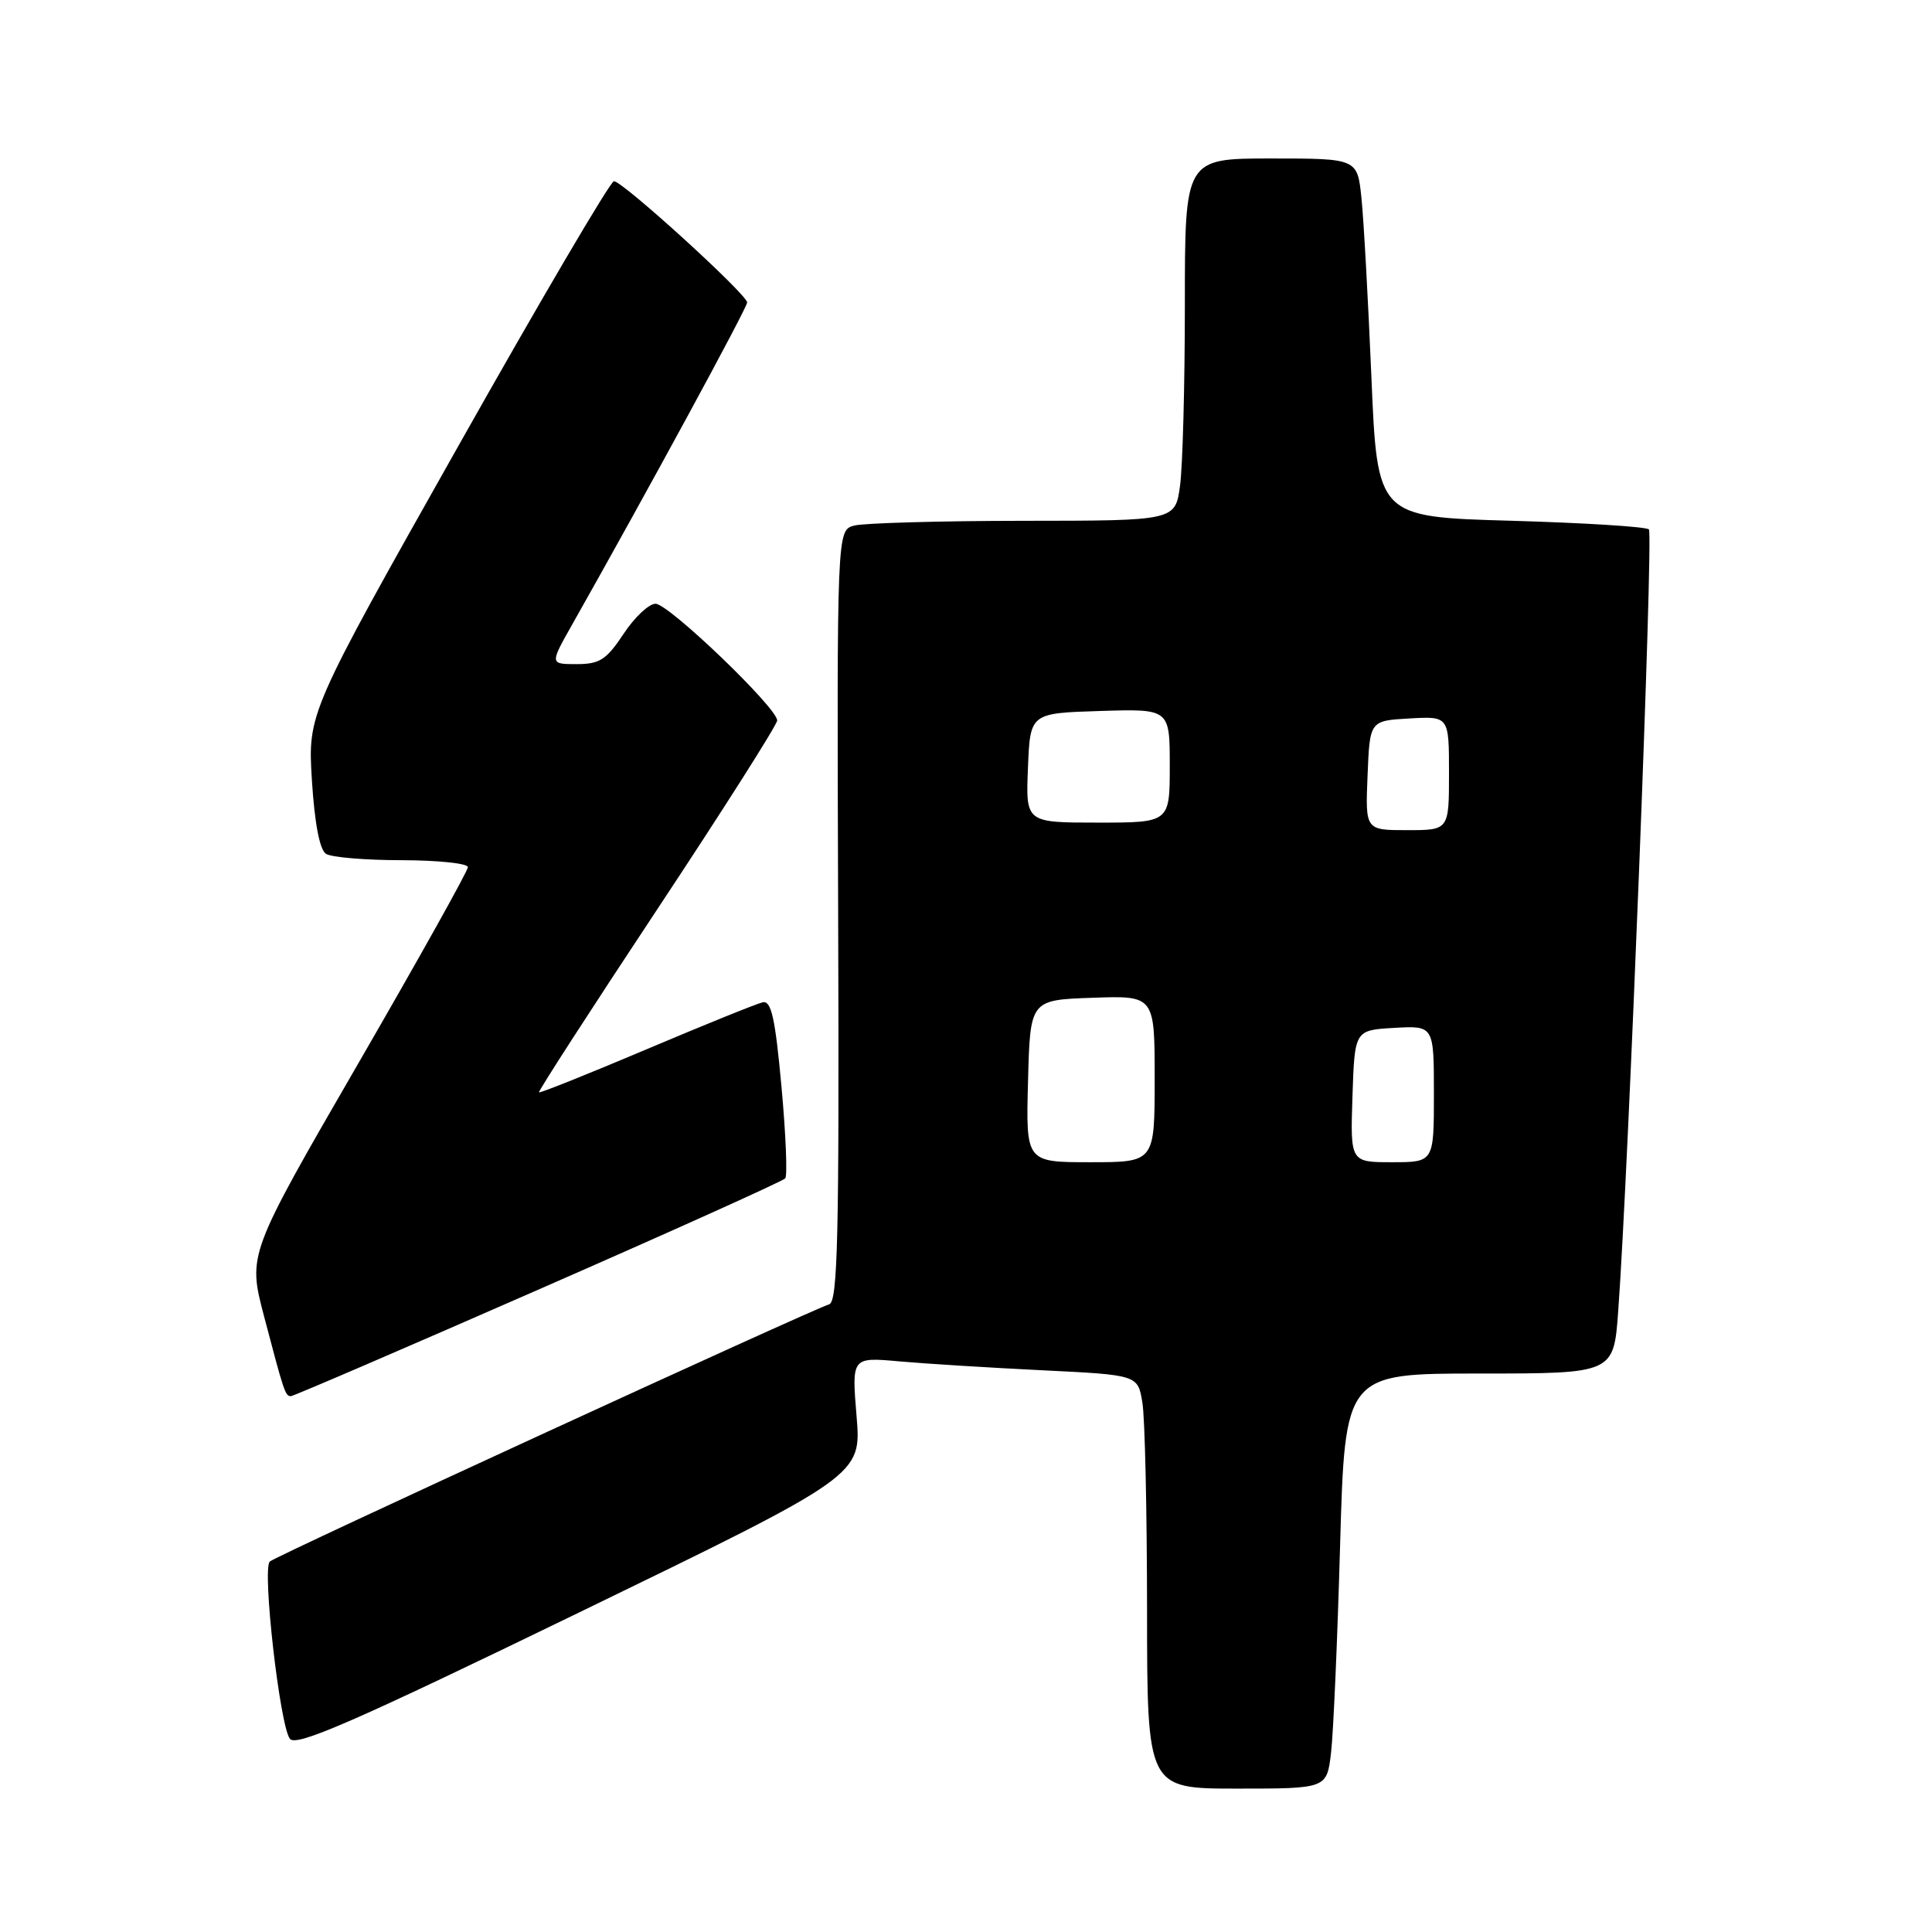 <?xml version="1.0" encoding="UTF-8" standalone="no"?>
<!DOCTYPE svg PUBLIC "-//W3C//DTD SVG 1.1//EN" "http://www.w3.org/Graphics/SVG/1.1/DTD/svg11.dtd" >
<svg xmlns="http://www.w3.org/2000/svg" xmlns:xlink="http://www.w3.org/1999/xlink" version="1.1" viewBox="0 0 256 256">
 <g >
 <path fill="currentColor"
d=" M 176.37 232.25 C 176.68 229.64 177.22 217.26 177.57 204.75 C 178.22 182.00 178.22 182.00 196.02 182.00 C 213.82 182.00 213.82 182.00 214.42 173.75 C 215.78 155.16 219.09 70.75 218.49 70.15 C 218.13 69.79 209.89 69.28 200.17 69.00 C 182.50 68.50 182.50 68.50 181.72 50.00 C 181.29 39.83 180.70 29.14 180.40 26.25 C 179.86 21.00 179.86 21.00 168.43 21.00 C 157.00 21.00 157.00 21.00 157.00 40.36 C 157.00 51.01 156.71 61.81 156.36 64.36 C 155.73 69.00 155.73 69.00 135.61 69.01 C 124.55 69.02 114.46 69.31 113.19 69.64 C 110.89 70.26 110.89 70.26 111.06 121.34 C 111.21 163.84 111.01 172.49 109.87 172.83 C 107.56 173.52 36.55 206.16 35.75 206.91 C 34.71 207.87 37.09 228.77 38.42 230.41 C 39.28 231.47 46.95 228.12 76.82 213.62 C 114.15 195.50 114.15 195.50 113.50 187.66 C 112.85 179.82 112.85 179.82 119.17 180.39 C 122.65 180.70 131.19 181.23 138.13 181.57 C 150.77 182.19 150.77 182.19 151.37 185.84 C 151.71 187.85 151.98 200.19 151.99 213.25 C 152.00 237.00 152.00 237.00 163.91 237.00 C 175.81 237.00 175.81 237.00 176.37 232.25 Z  M 71.32 170.89 C 89.02 163.14 103.75 156.50 104.05 156.14 C 104.35 155.79 104.13 150.32 103.55 144.00 C 102.72 134.90 102.20 132.56 101.07 132.81 C 100.28 132.98 93.34 135.79 85.64 139.05 C 77.94 142.31 71.54 144.87 71.42 144.74 C 71.29 144.61 78.34 133.70 87.08 120.50 C 95.82 107.30 102.97 96.04 102.98 95.47 C 103.01 93.82 88.61 80.00 86.86 80.00 C 85.98 80.00 84.07 81.80 82.62 84.00 C 80.35 87.42 79.46 88.00 76.41 88.00 C 72.85 88.00 72.85 88.00 75.82 82.75 C 85.71 65.25 99.00 40.79 99.00 40.08 C 99.00 39.02 82.50 24.00 81.35 24.01 C 80.88 24.01 71.56 39.87 60.64 59.26 C 40.78 94.50 40.78 94.50 41.33 103.41 C 41.69 109.11 42.36 112.61 43.20 113.14 C 43.91 113.60 48.44 113.98 53.25 113.98 C 58.06 113.99 62.00 114.41 62.00 114.90 C 62.00 115.40 55.44 127.14 47.42 141.00 C 32.84 166.21 32.84 166.21 34.97 174.35 C 37.64 184.51 37.80 185.00 38.54 185.00 C 38.87 185.00 53.62 178.65 71.32 170.89 Z  M 136.22 143.25 C 136.50 132.50 136.50 132.50 144.75 132.21 C 153.00 131.92 153.00 131.92 153.00 142.96 C 153.00 154.00 153.00 154.00 144.47 154.00 C 135.93 154.00 135.93 154.00 136.22 143.25 Z  M 179.21 145.25 C 179.50 136.50 179.50 136.50 184.75 136.20 C 190.00 135.90 190.00 135.90 190.00 144.95 C 190.00 154.00 190.00 154.00 184.46 154.00 C 178.92 154.00 178.92 154.00 179.21 145.25 Z  M 181.21 102.75 C 181.50 95.50 181.50 95.50 186.75 95.20 C 192.00 94.90 192.00 94.90 192.00 102.45 C 192.00 110.00 192.00 110.00 186.46 110.00 C 180.91 110.00 180.91 110.00 181.21 102.75 Z  M 136.21 101.75 C 136.50 94.50 136.50 94.50 145.75 94.21 C 155.00 93.92 155.00 93.92 155.00 101.46 C 155.00 109.00 155.00 109.00 145.46 109.00 C 135.91 109.00 135.91 109.00 136.21 101.75 Z "/>
</g>
</svg>